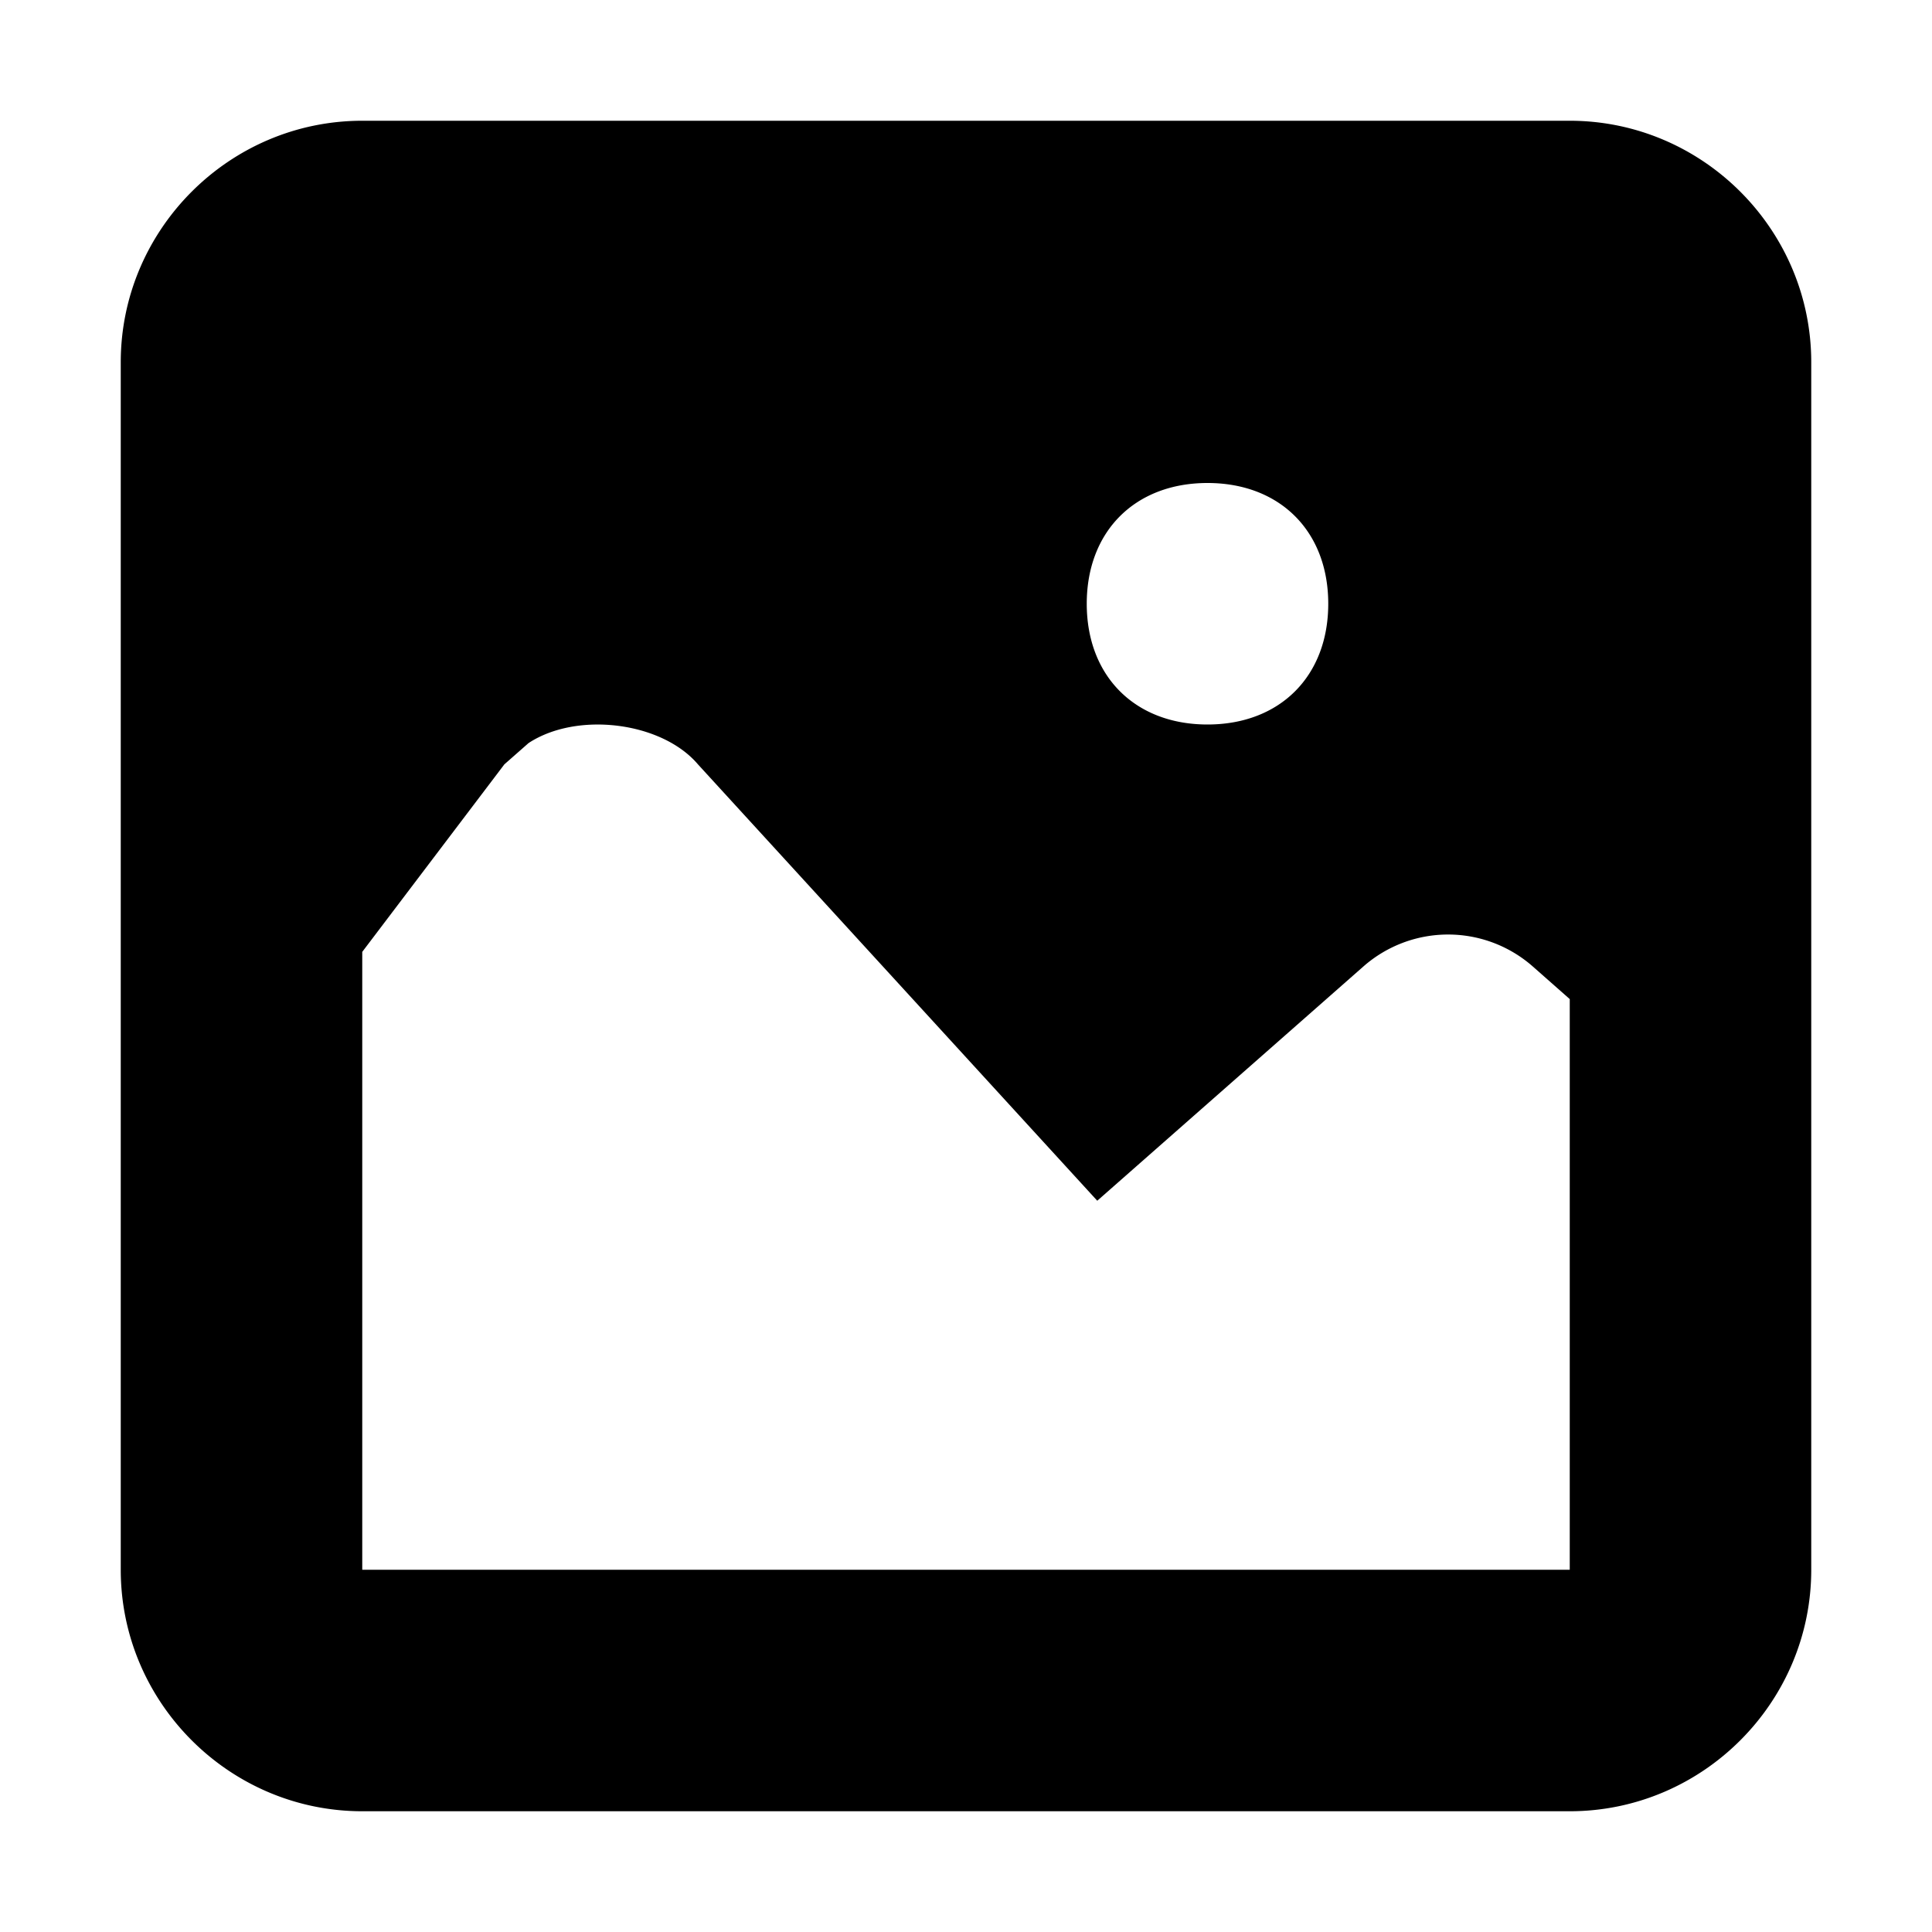 <svg xmlns="http://www.w3.org/2000/svg" focusable="false" viewBox="0 0 16 16"><path clip-rule="evenodd" d="M13 15H3c-1.1 0-2-.9-2-2V3c0-1.1.9-2 2-2h10c1.1 0 2 .9 2 2v10c0 1.1-.9 2-2 2zM11 5c0 .6-.4 1-1 1s-1-.4-1-1 .4-1 1-1 1 .4 1 1zm2 8V8.274l-.306-.27a1.062 1.062 0 00-1.403 0l-2.204 1.94L5.78 6.33c-.3-.353-1.002-.44-1.403-.176l-.2.176L3 7.883V13z" fill="currentColor" fill-rule="evenodd"/></svg>
